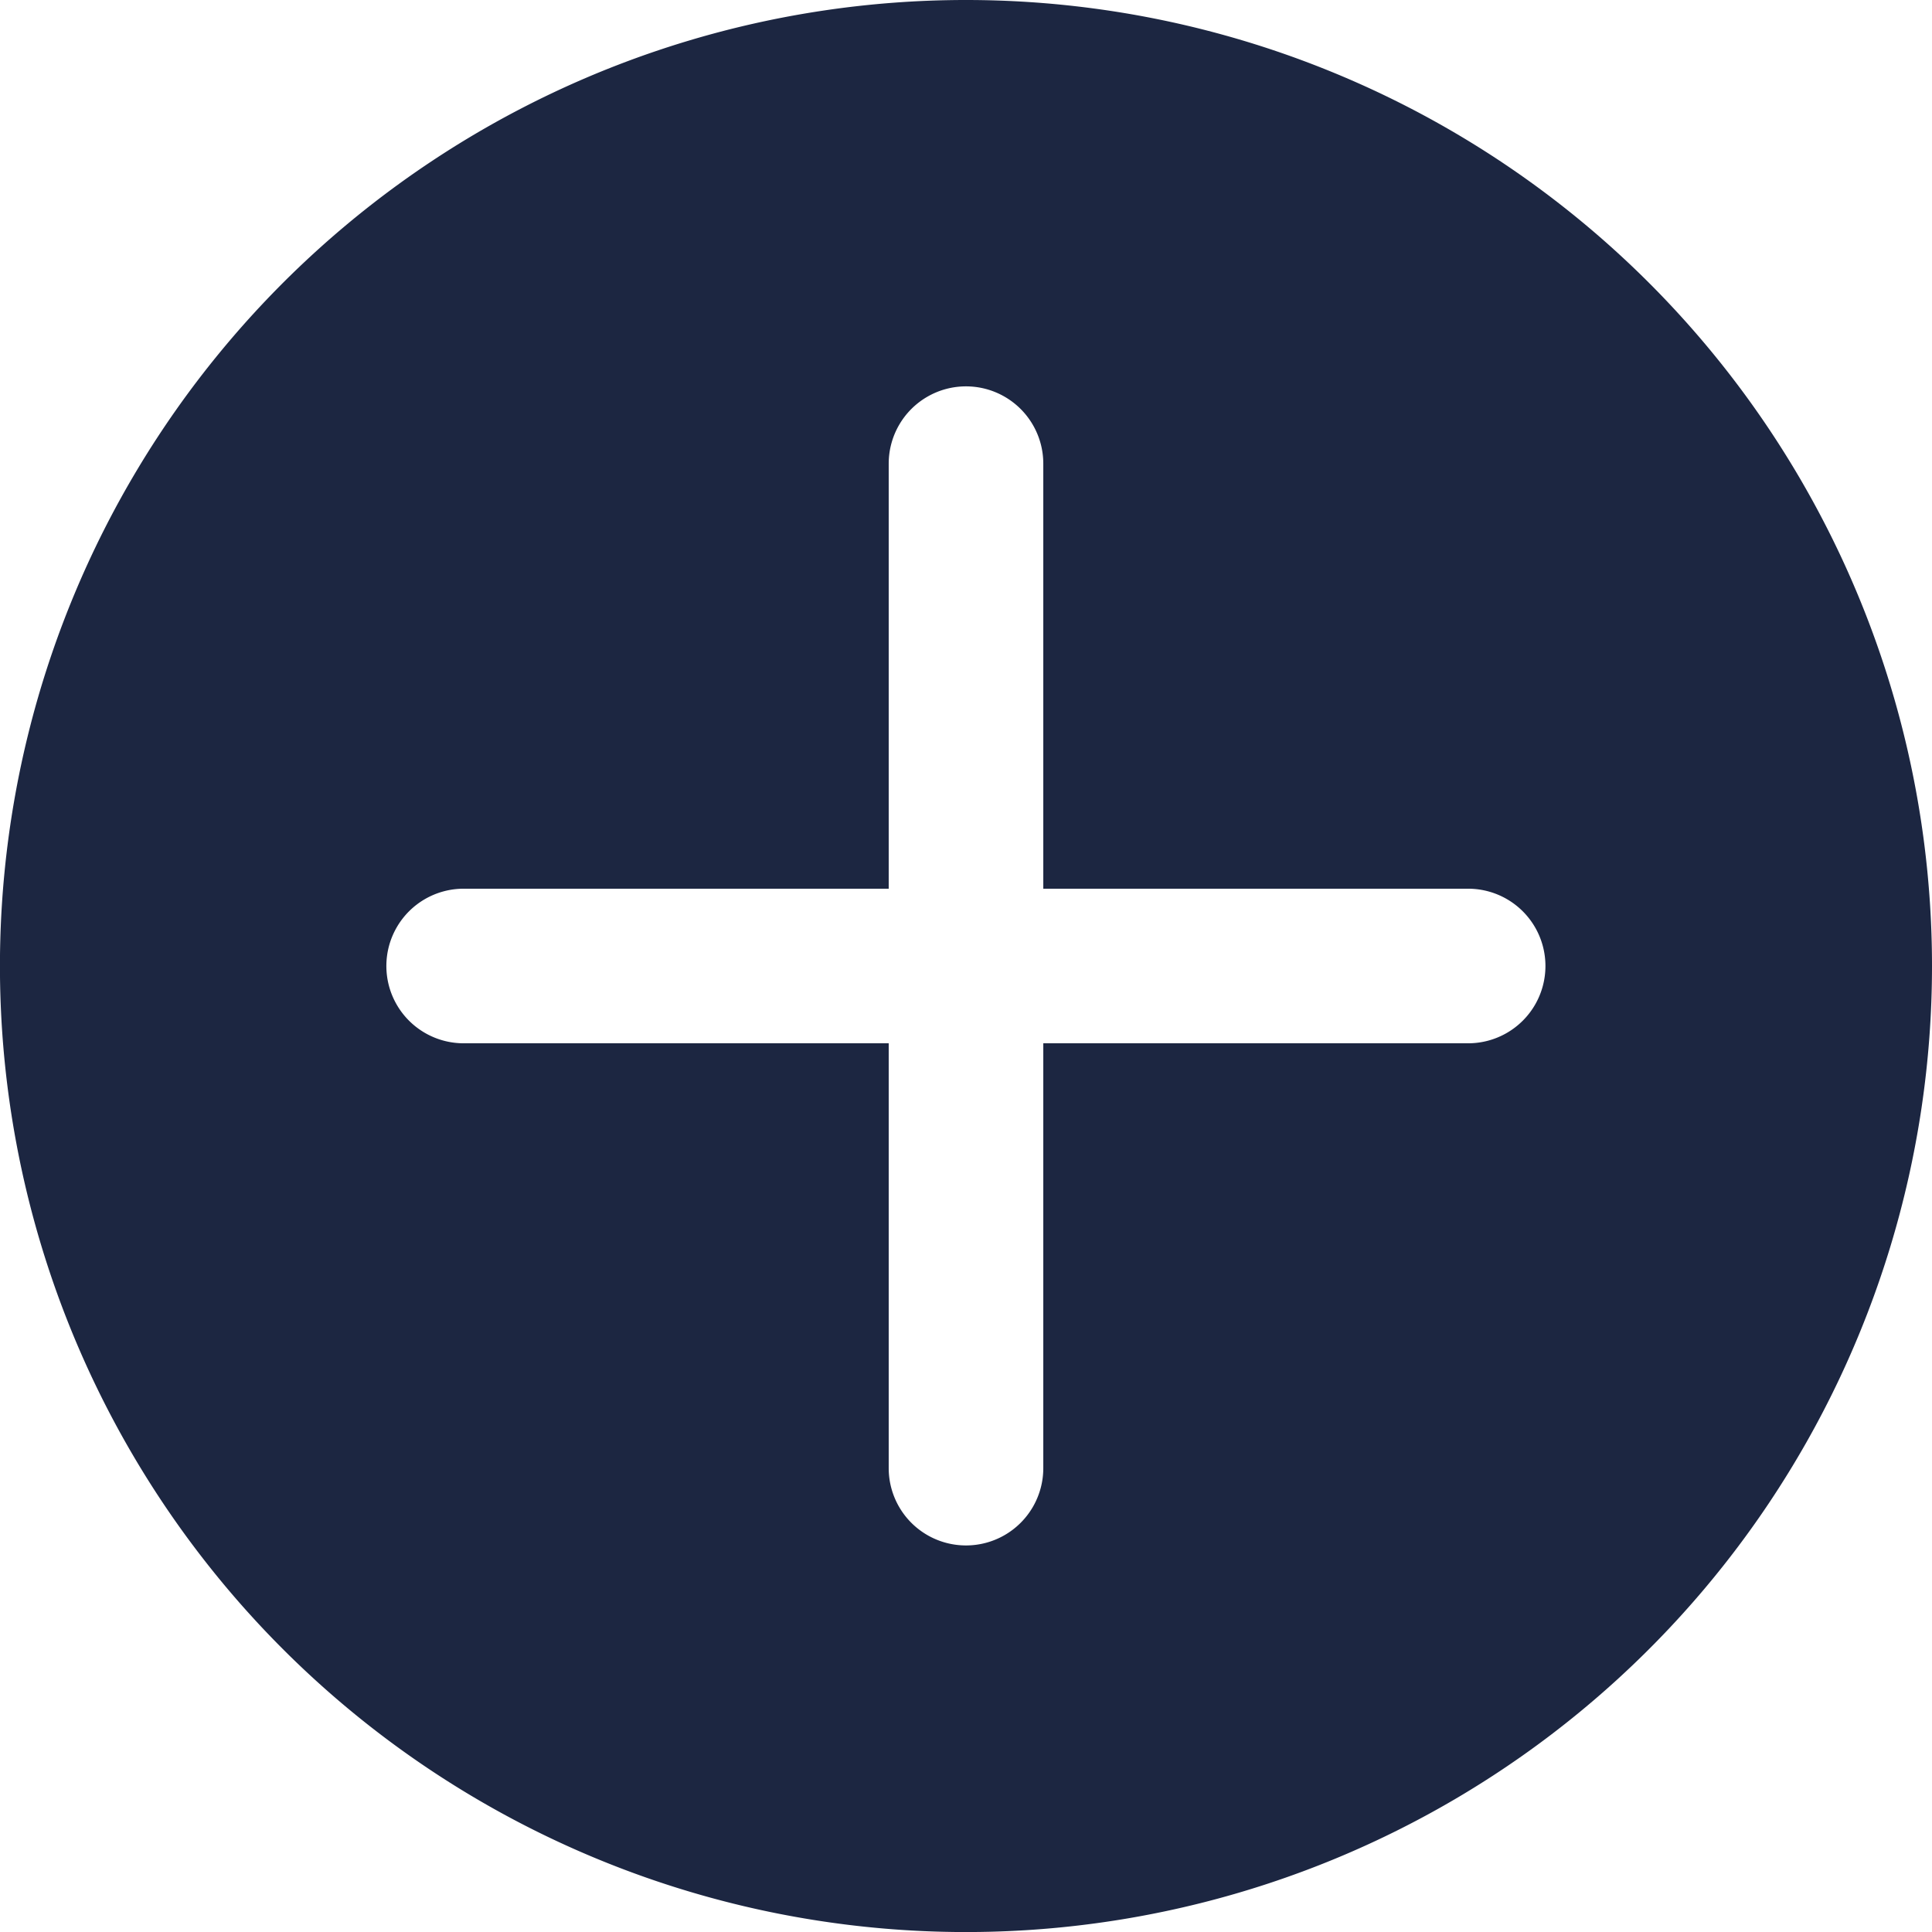 <svg xmlns="http://www.w3.org/2000/svg" width="40.531" height="40.531" viewBox="0 0 40.531 40.531">
  <path id="adicionarbtn" d="M22.266,2A20.266,20.266,0,1,0,42.531,22.266,20.265,20.265,0,0,0,22.266,2ZM32.8,23.887H23.887V32.8a1.621,1.621,0,0,1-3.243,0V23.887H11.727a1.621,1.621,0,0,1,0-3.243h8.917V11.727a1.621,1.621,0,0,1,3.243,0v8.917H32.8a1.621,1.621,0,1,1,0,3.243Z" transform="translate(-2 -2)" fill="#1c2641"/>
</svg>

